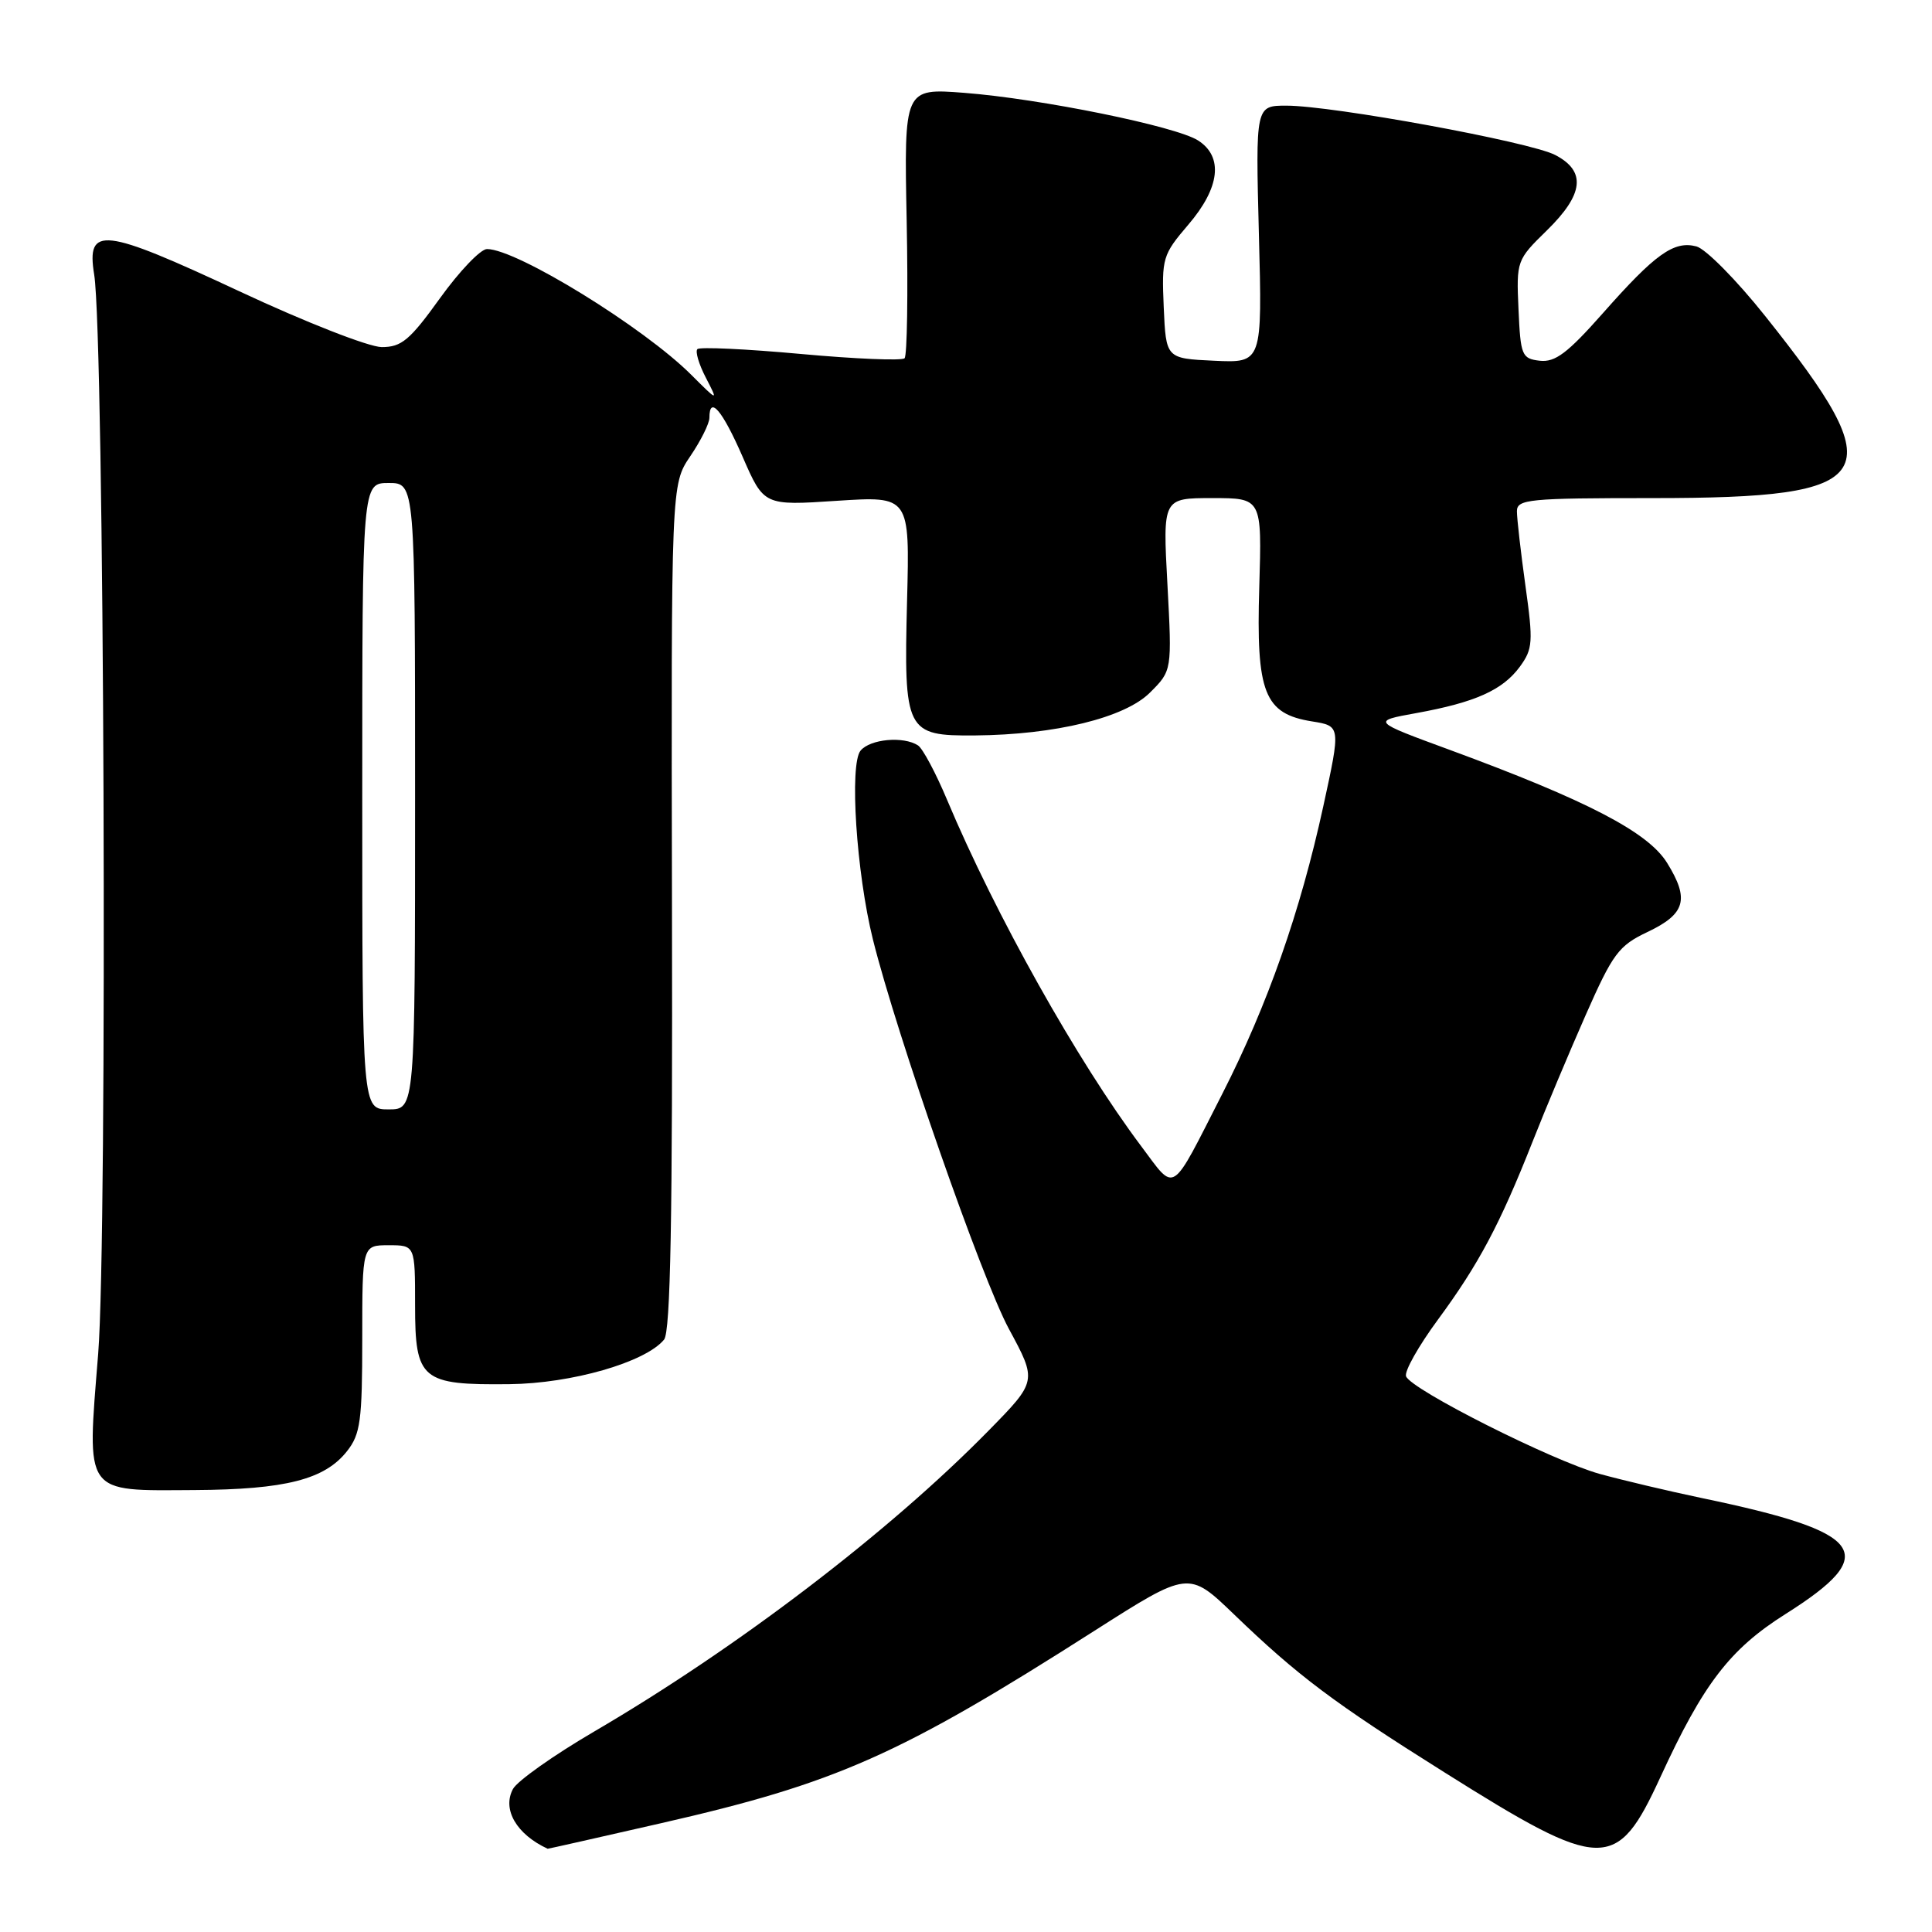 <?xml version="1.0" encoding="UTF-8" standalone="no"?>
<!DOCTYPE svg PUBLIC "-//W3C//DTD SVG 1.1//EN" "http://www.w3.org/Graphics/SVG/1.1/DTD/svg11.dtd" >
<svg xmlns="http://www.w3.org/2000/svg" xmlns:xlink="http://www.w3.org/1999/xlink" version="1.1" viewBox="0 0 256 256">
 <g >
 <path fill="currentColor"
d=" M 87.57 241.59 C 110.85 236.28 119.16 232.59 145.00 216.10 C 157.50 208.13 157.50 208.13 163.50 213.90 C 171.97 222.06 176.72 225.63 191.37 234.83 C 212.39 248.05 214.21 248.09 220.02 235.46 C 225.70 223.11 229.21 218.53 236.57 213.88 C 249.31 205.84 247.29 203.04 225.50 198.50 C 221.10 197.58 215.03 196.14 212.00 195.31 C 205.71 193.57 186.99 184.14 186.31 182.37 C 186.06 181.72 187.97 178.34 190.54 174.85 C 195.93 167.53 198.74 162.25 203.06 151.31 C 204.75 147.01 207.93 139.45 210.11 134.50 C 213.71 126.34 214.48 125.31 218.29 123.50 C 223.34 121.10 223.89 119.17 220.90 114.34 C 218.38 110.26 210.32 106.07 192.12 99.37 C 181.75 95.56 181.75 95.56 187.66 94.49 C 195.48 93.07 199.10 91.45 201.39 88.34 C 203.11 85.98 203.17 85.07 202.13 77.63 C 201.51 73.16 201.00 68.71 201.00 67.75 C 201.00 66.15 202.53 66.00 219.03 66.00 C 249.25 66.00 250.94 63.25 233.89 41.87 C 230.11 37.12 226.01 32.97 224.78 32.65 C 221.80 31.87 219.33 33.64 212.39 41.50 C 207.71 46.79 206.07 48.03 204.03 47.80 C 201.65 47.52 201.48 47.12 201.21 40.99 C 200.92 34.56 200.97 34.44 204.96 30.54 C 209.87 25.74 210.21 22.68 206.06 20.53 C 202.69 18.79 176.59 14.00 170.46 14.00 C 166.37 14.00 166.37 14.00 166.81 31.05 C 167.26 48.10 167.26 48.10 160.88 47.80 C 154.50 47.50 154.50 47.50 154.20 40.71 C 153.92 34.20 154.05 33.76 157.45 29.78 C 161.66 24.87 162.13 20.77 158.75 18.61 C 155.81 16.73 137.87 13.08 127.75 12.30 C 119.79 11.69 119.79 11.69 120.14 29.27 C 120.33 38.94 120.20 47.13 119.86 47.47 C 119.52 47.82 113.33 47.56 106.10 46.90 C 98.88 46.24 92.72 45.95 92.41 46.26 C 92.10 46.56 92.60 48.26 93.52 50.03 C 95.18 53.24 95.18 53.24 91.60 49.67 C 85.30 43.37 68.46 33.00 64.53 33.00 C 63.68 33.00 60.88 35.93 58.31 39.50 C 54.30 45.08 53.20 46.00 50.57 45.99 C 48.87 45.98 40.44 42.68 31.70 38.59 C 13.61 30.14 11.43 29.89 12.48 36.39 C 13.82 44.66 14.26 163.82 13.01 179.37 C 11.50 198.24 10.99 197.52 25.79 197.44 C 37.83 197.37 43.03 196.04 45.98 192.29 C 47.76 190.04 48.00 188.25 48.00 177.37 C 48.00 165.00 48.00 165.00 51.50 165.00 C 55.00 165.00 55.00 165.00 55.00 172.96 C 55.00 182.85 55.83 183.54 67.50 183.41 C 75.74 183.32 85.50 180.52 87.99 177.51 C 88.85 176.47 89.13 161.55 89.04 120.15 C 88.93 64.20 88.93 64.20 91.46 60.46 C 92.86 58.40 94.00 56.11 94.00 55.36 C 94.00 52.35 95.70 54.34 98.39 60.50 C 101.22 67.00 101.22 67.00 110.88 66.36 C 120.55 65.73 120.55 65.73 120.19 79.61 C 119.75 96.96 120.03 97.52 129.17 97.45 C 139.85 97.36 149.04 95.11 152.38 91.77 C 155.30 88.86 155.30 88.86 154.69 77.43 C 154.07 66.00 154.07 66.00 160.64 66.00 C 167.21 66.00 167.21 66.00 166.86 77.79 C 166.43 91.82 167.52 94.58 173.85 95.59 C 177.66 96.20 177.66 96.20 175.34 106.85 C 172.29 120.83 167.97 133.14 161.97 144.92 C 155.01 158.57 155.84 158.04 151.21 151.87 C 142.78 140.64 131.90 121.22 125.50 106.00 C 124.00 102.42 122.26 99.17 121.64 98.77 C 119.71 97.52 115.31 97.92 114.03 99.46 C 112.53 101.28 113.47 115.65 115.67 124.50 C 118.82 137.14 130.10 169.45 133.68 176.08 C 137.43 183.01 137.43 183.01 130.96 189.60 C 117.80 203.01 97.68 218.36 78.76 229.42 C 73.40 232.55 68.54 235.99 67.97 237.05 C 66.52 239.76 68.44 243.06 72.57 244.97 C 72.60 244.99 79.35 243.47 87.57 241.59 Z  M 48.00 105.50 C 48.00 64.00 48.00 64.00 51.50 64.00 C 55.00 64.00 55.00 64.00 55.00 105.50 C 55.00 147.00 55.00 147.00 51.50 147.00 C 48.00 147.00 48.00 147.00 48.00 105.50 Z "/>
</g>
</svg>
